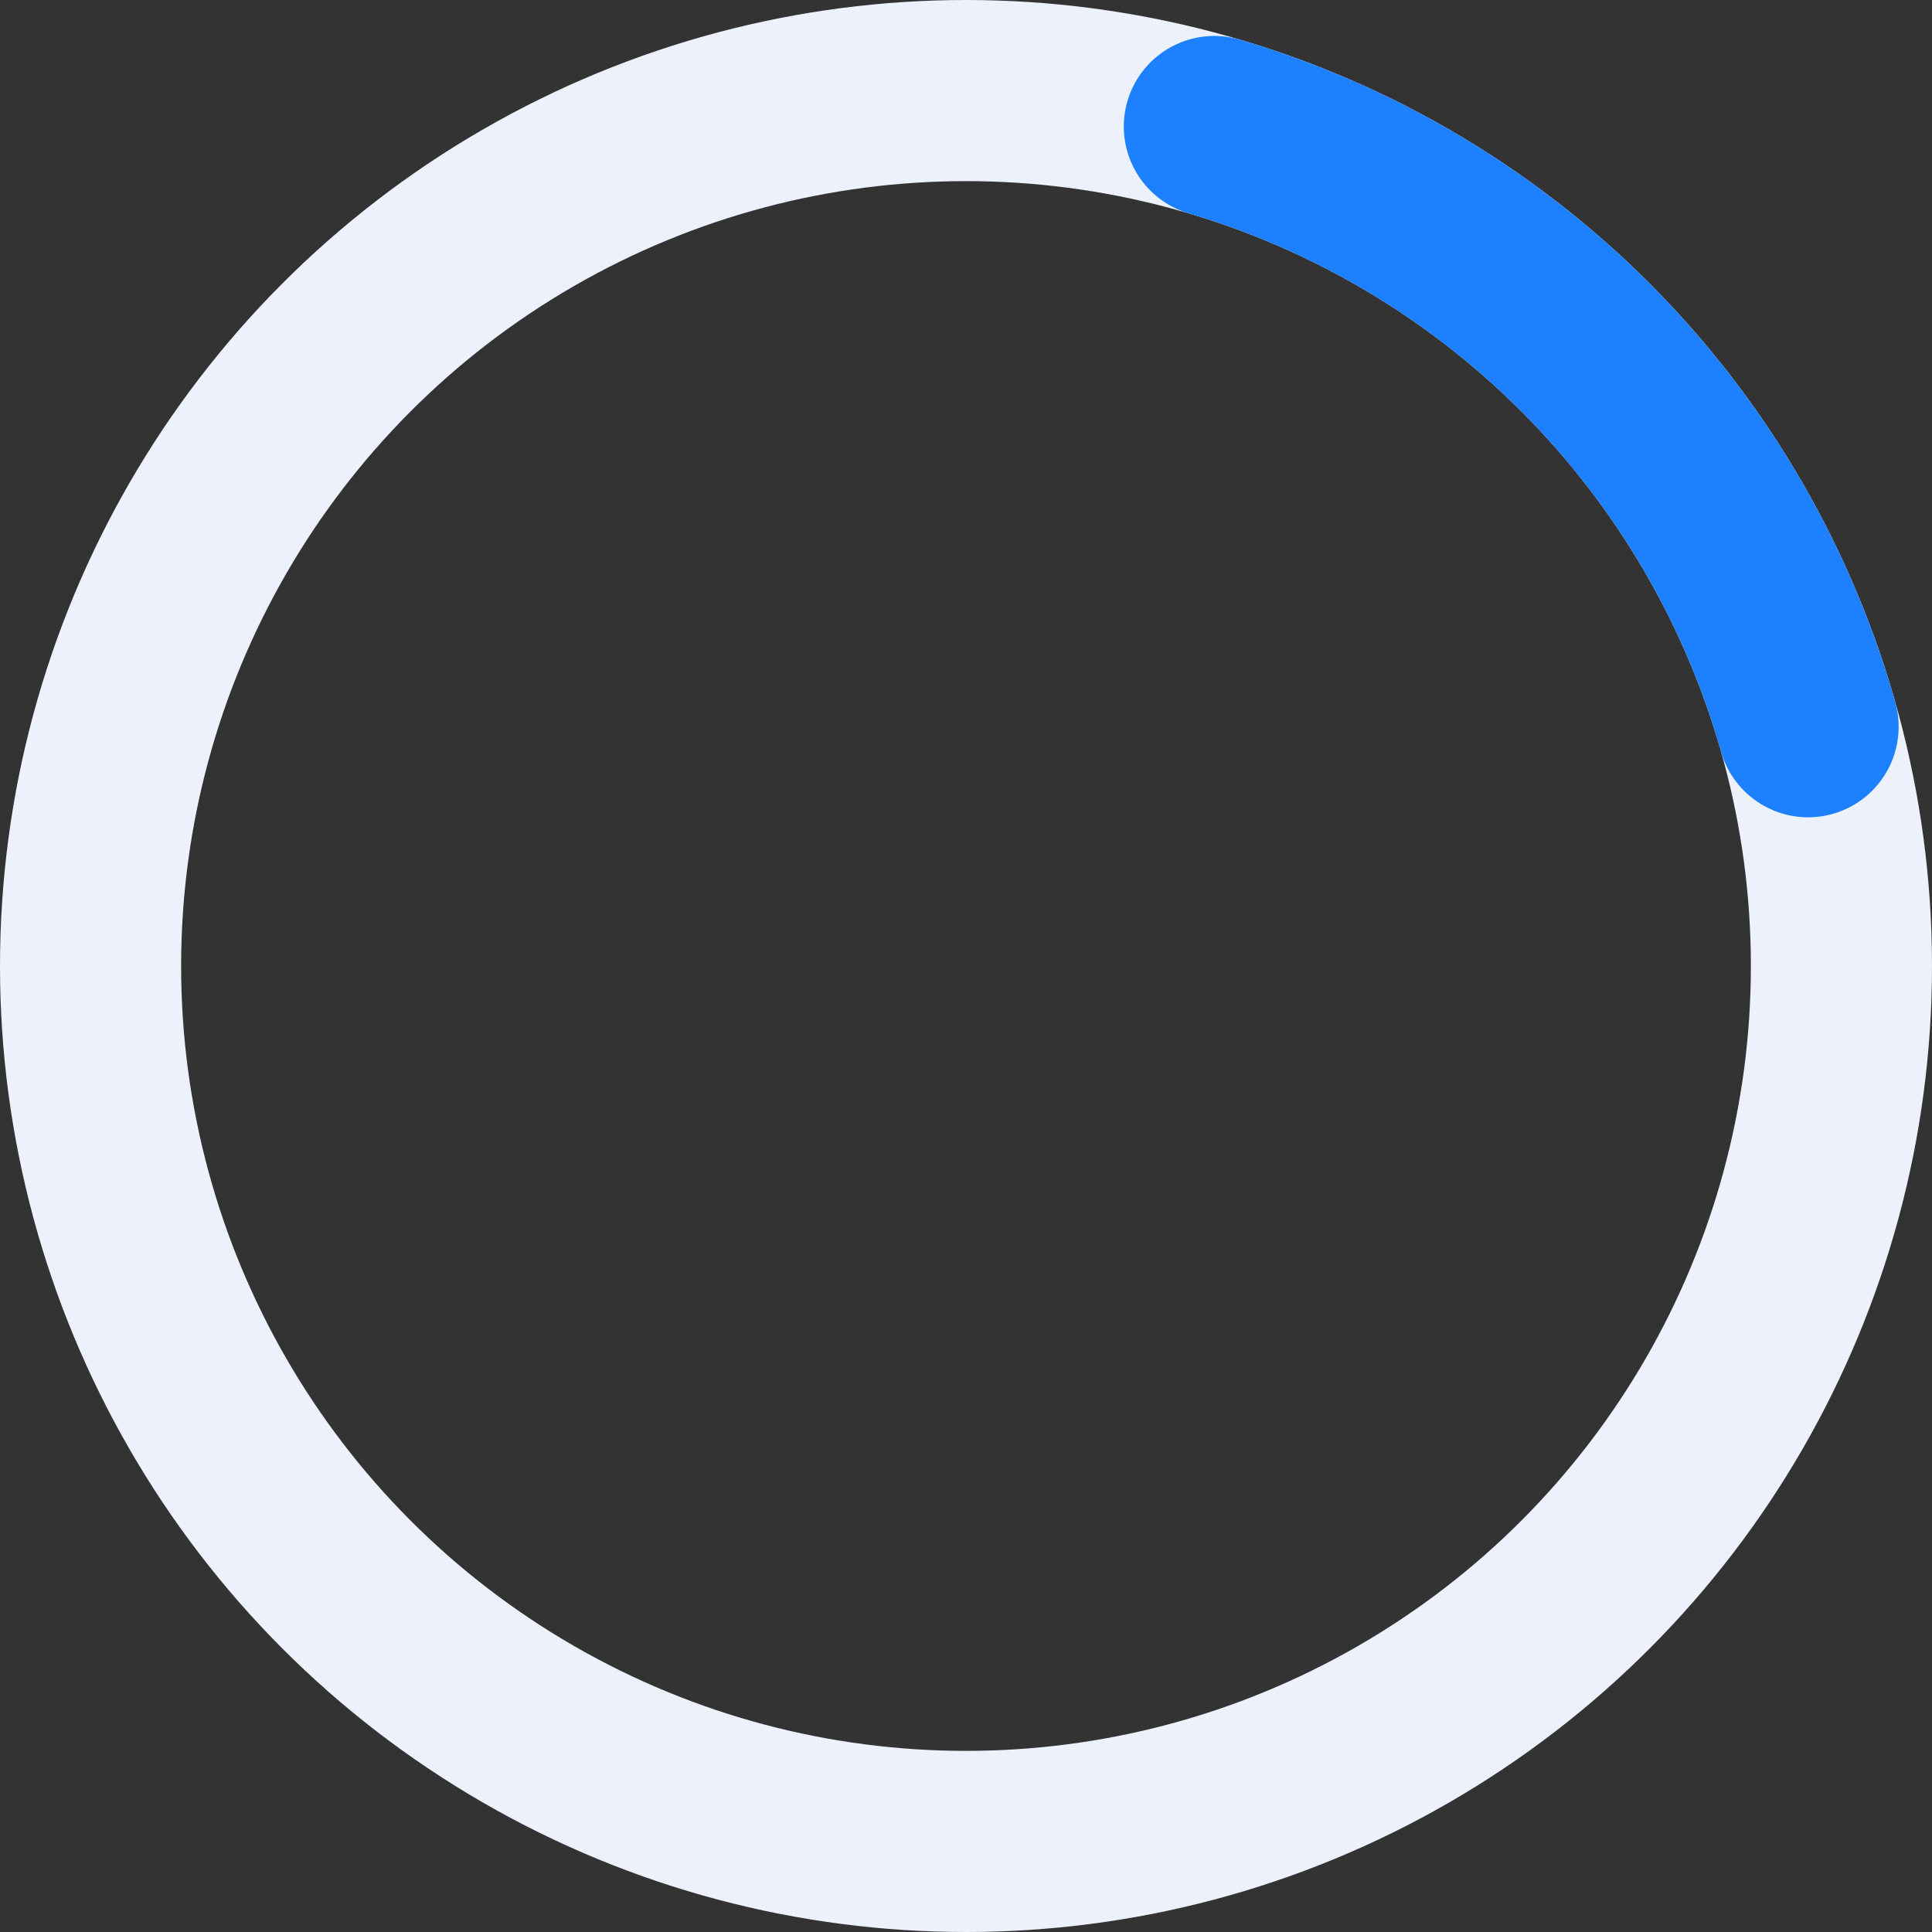 <svg width="64" height="64" viewBox="0 0 64 64" fill="none" xmlns="http://www.w3.org/2000/svg">
<rect x="0" y="0" width="64" height="64" fill="#333333" stroke="none"/>
<circle cx="32" cy="32" r="29" stroke="#EDF1FB" stroke-width="6"/>
<path d="M40.227 4.191C44.915 5.579 49.177 8.129 52.616 11.605C56.055 15.081 58.559 19.371 59.895 24.074" stroke="#1D80FF" stroke-width="6" stroke-linecap="round"/>
</svg>
